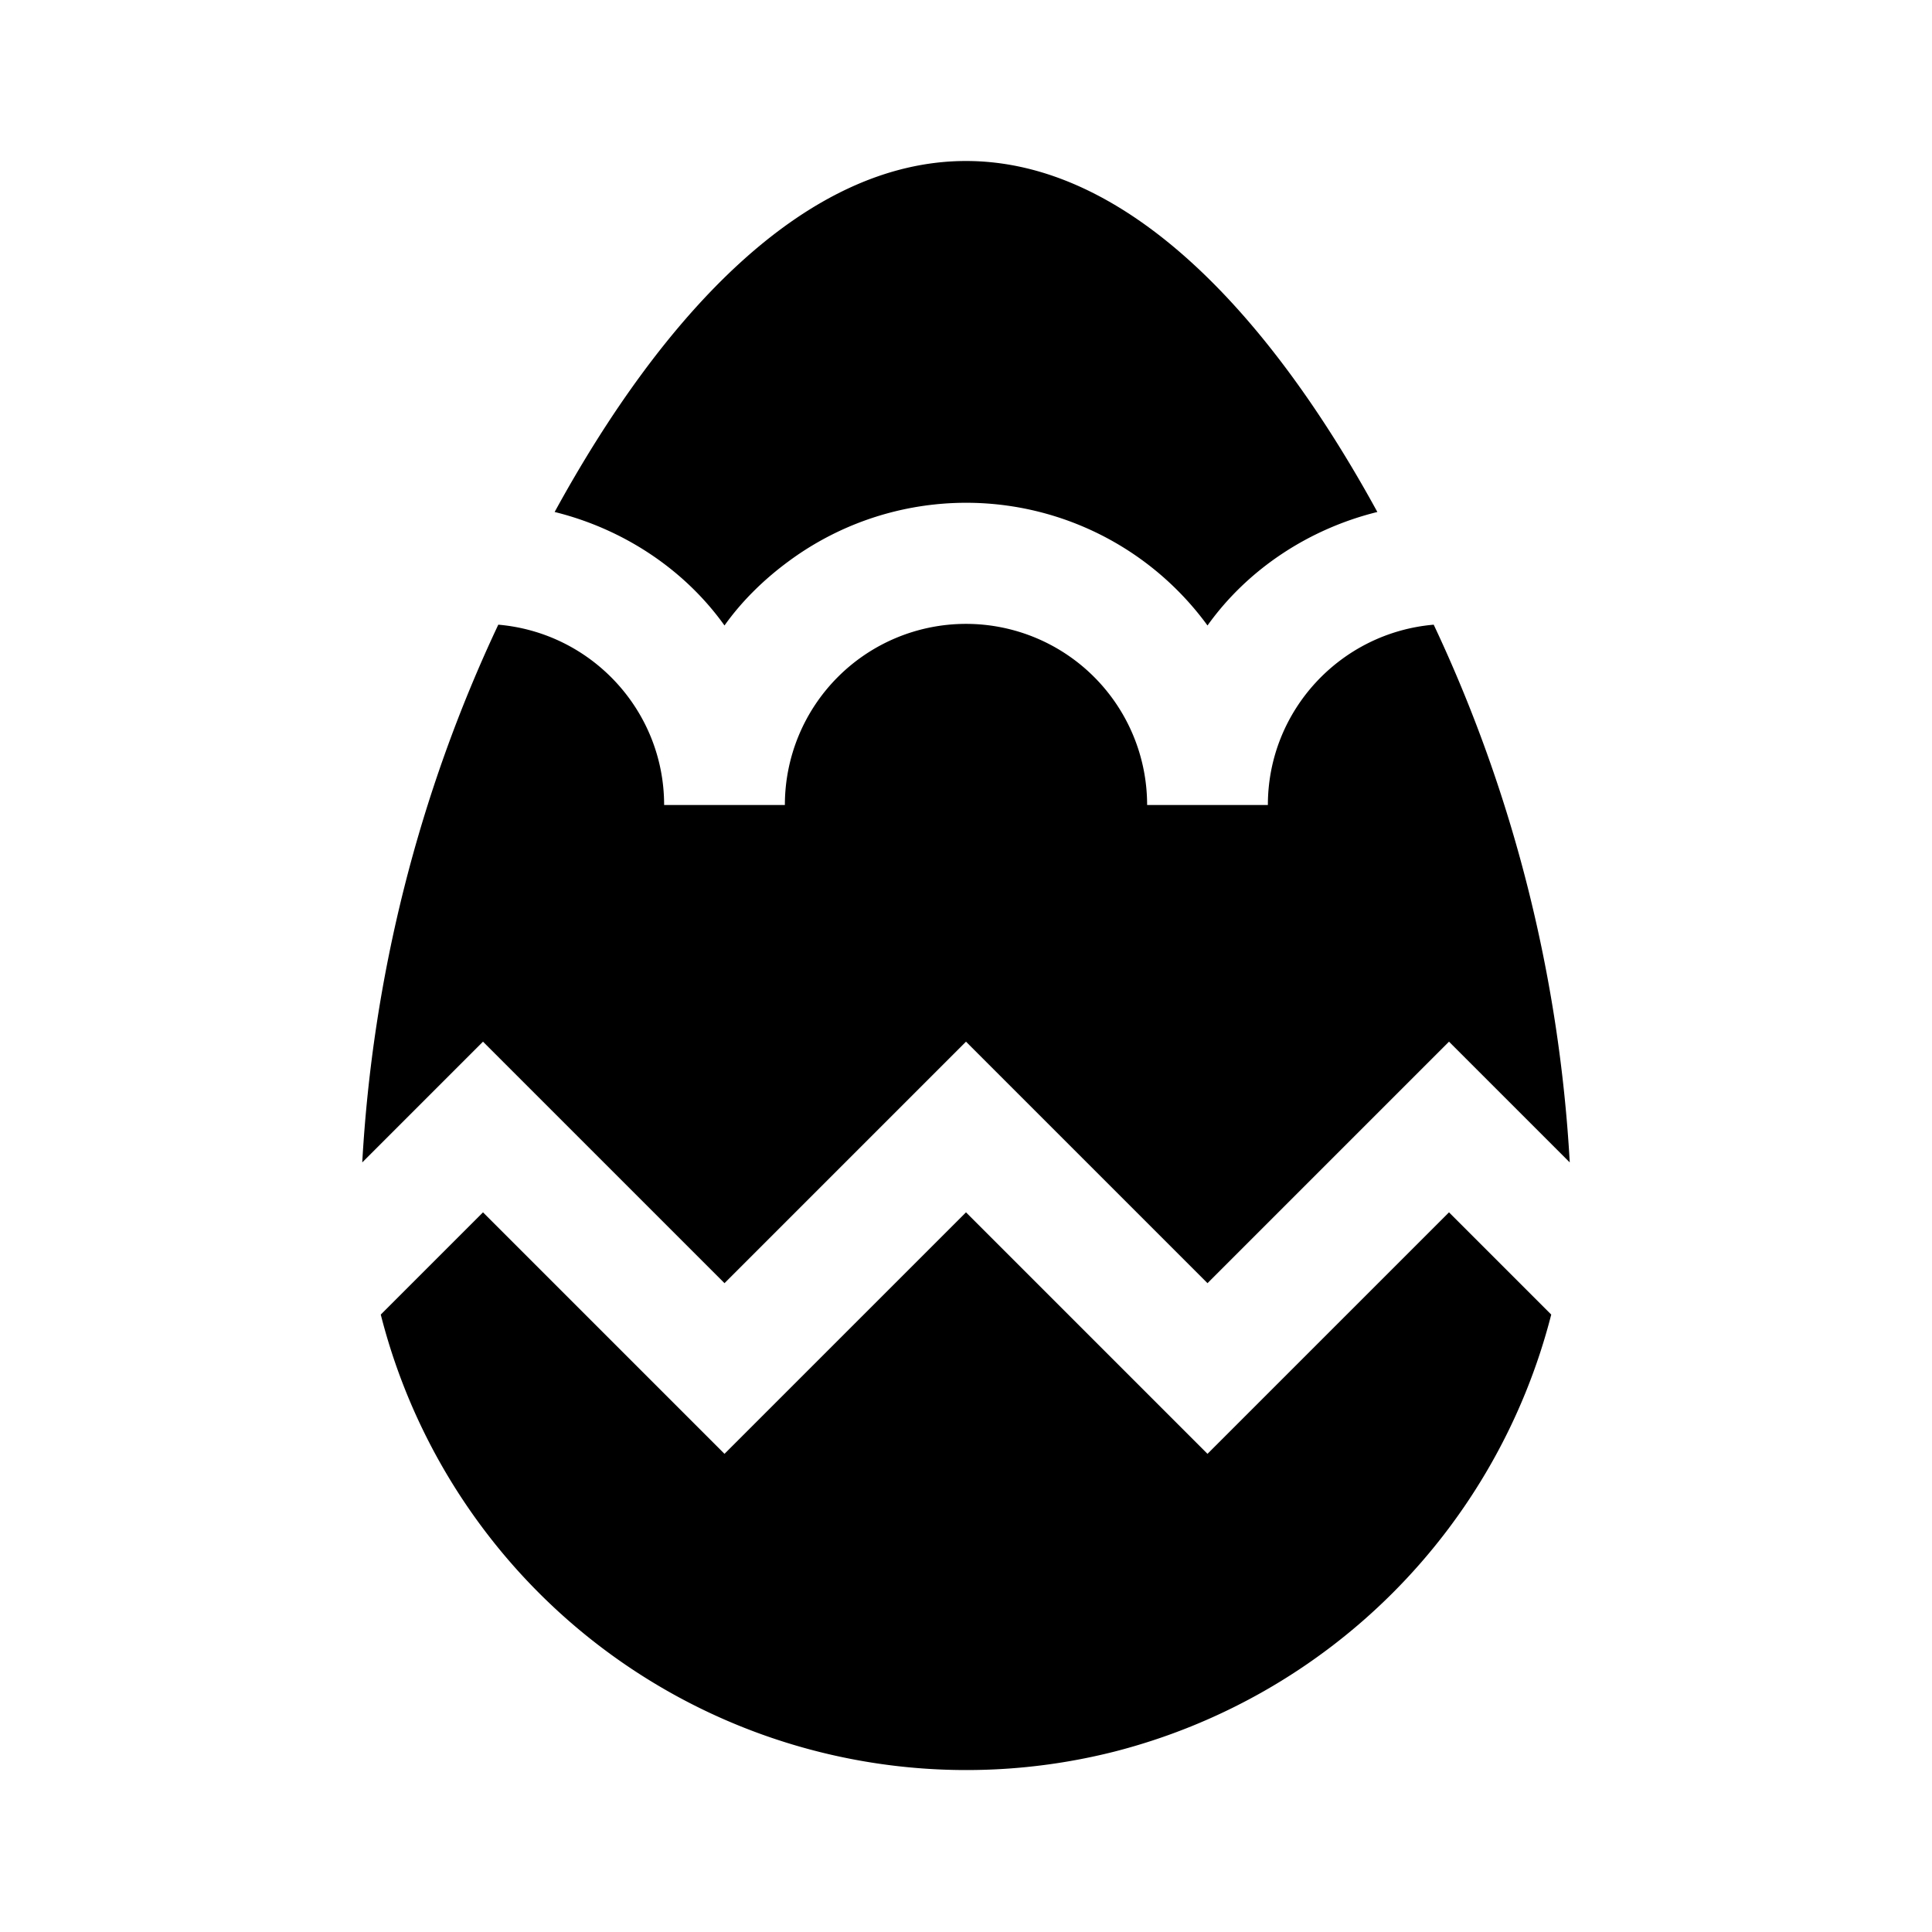 <svg xmlns="http://www.w3.org/2000/svg" viewBox="0 0 24 24"><path d="M6.89 6.36C8.23 3.91 10 2 12 2s3.77 1.91 5.11 4.36c-.85.21-1.61.71-2.11 1.41a3.71 3.71 0 0 0-5.2-.8c-.3.22-.58.49-.8.8-.5-.7-1.26-1.2-2.11-1.41M15 18.06l-3-3-3 3-3-3-1.27 1.27a7.504 7.504 0 0 0 9.11 5.43 7.53 7.53 0 0 0 5.43-5.43L18 15.06zm-6-2.12 3-3 3 3 3-3 1.5 1.5c-.13-2.31-.7-4.58-1.69-6.68-1.16.1-2.06 1.07-2.06 2.24h-1.5A2.25 2.25 0 0 0 12 7.75 2.25 2.25 0 0 0 9.75 10h-1.5c0-1.17-.9-2.14-2.06-2.24-.99 2.1-1.56 4.37-1.69 6.68l1.5-1.5z"/></svg>
